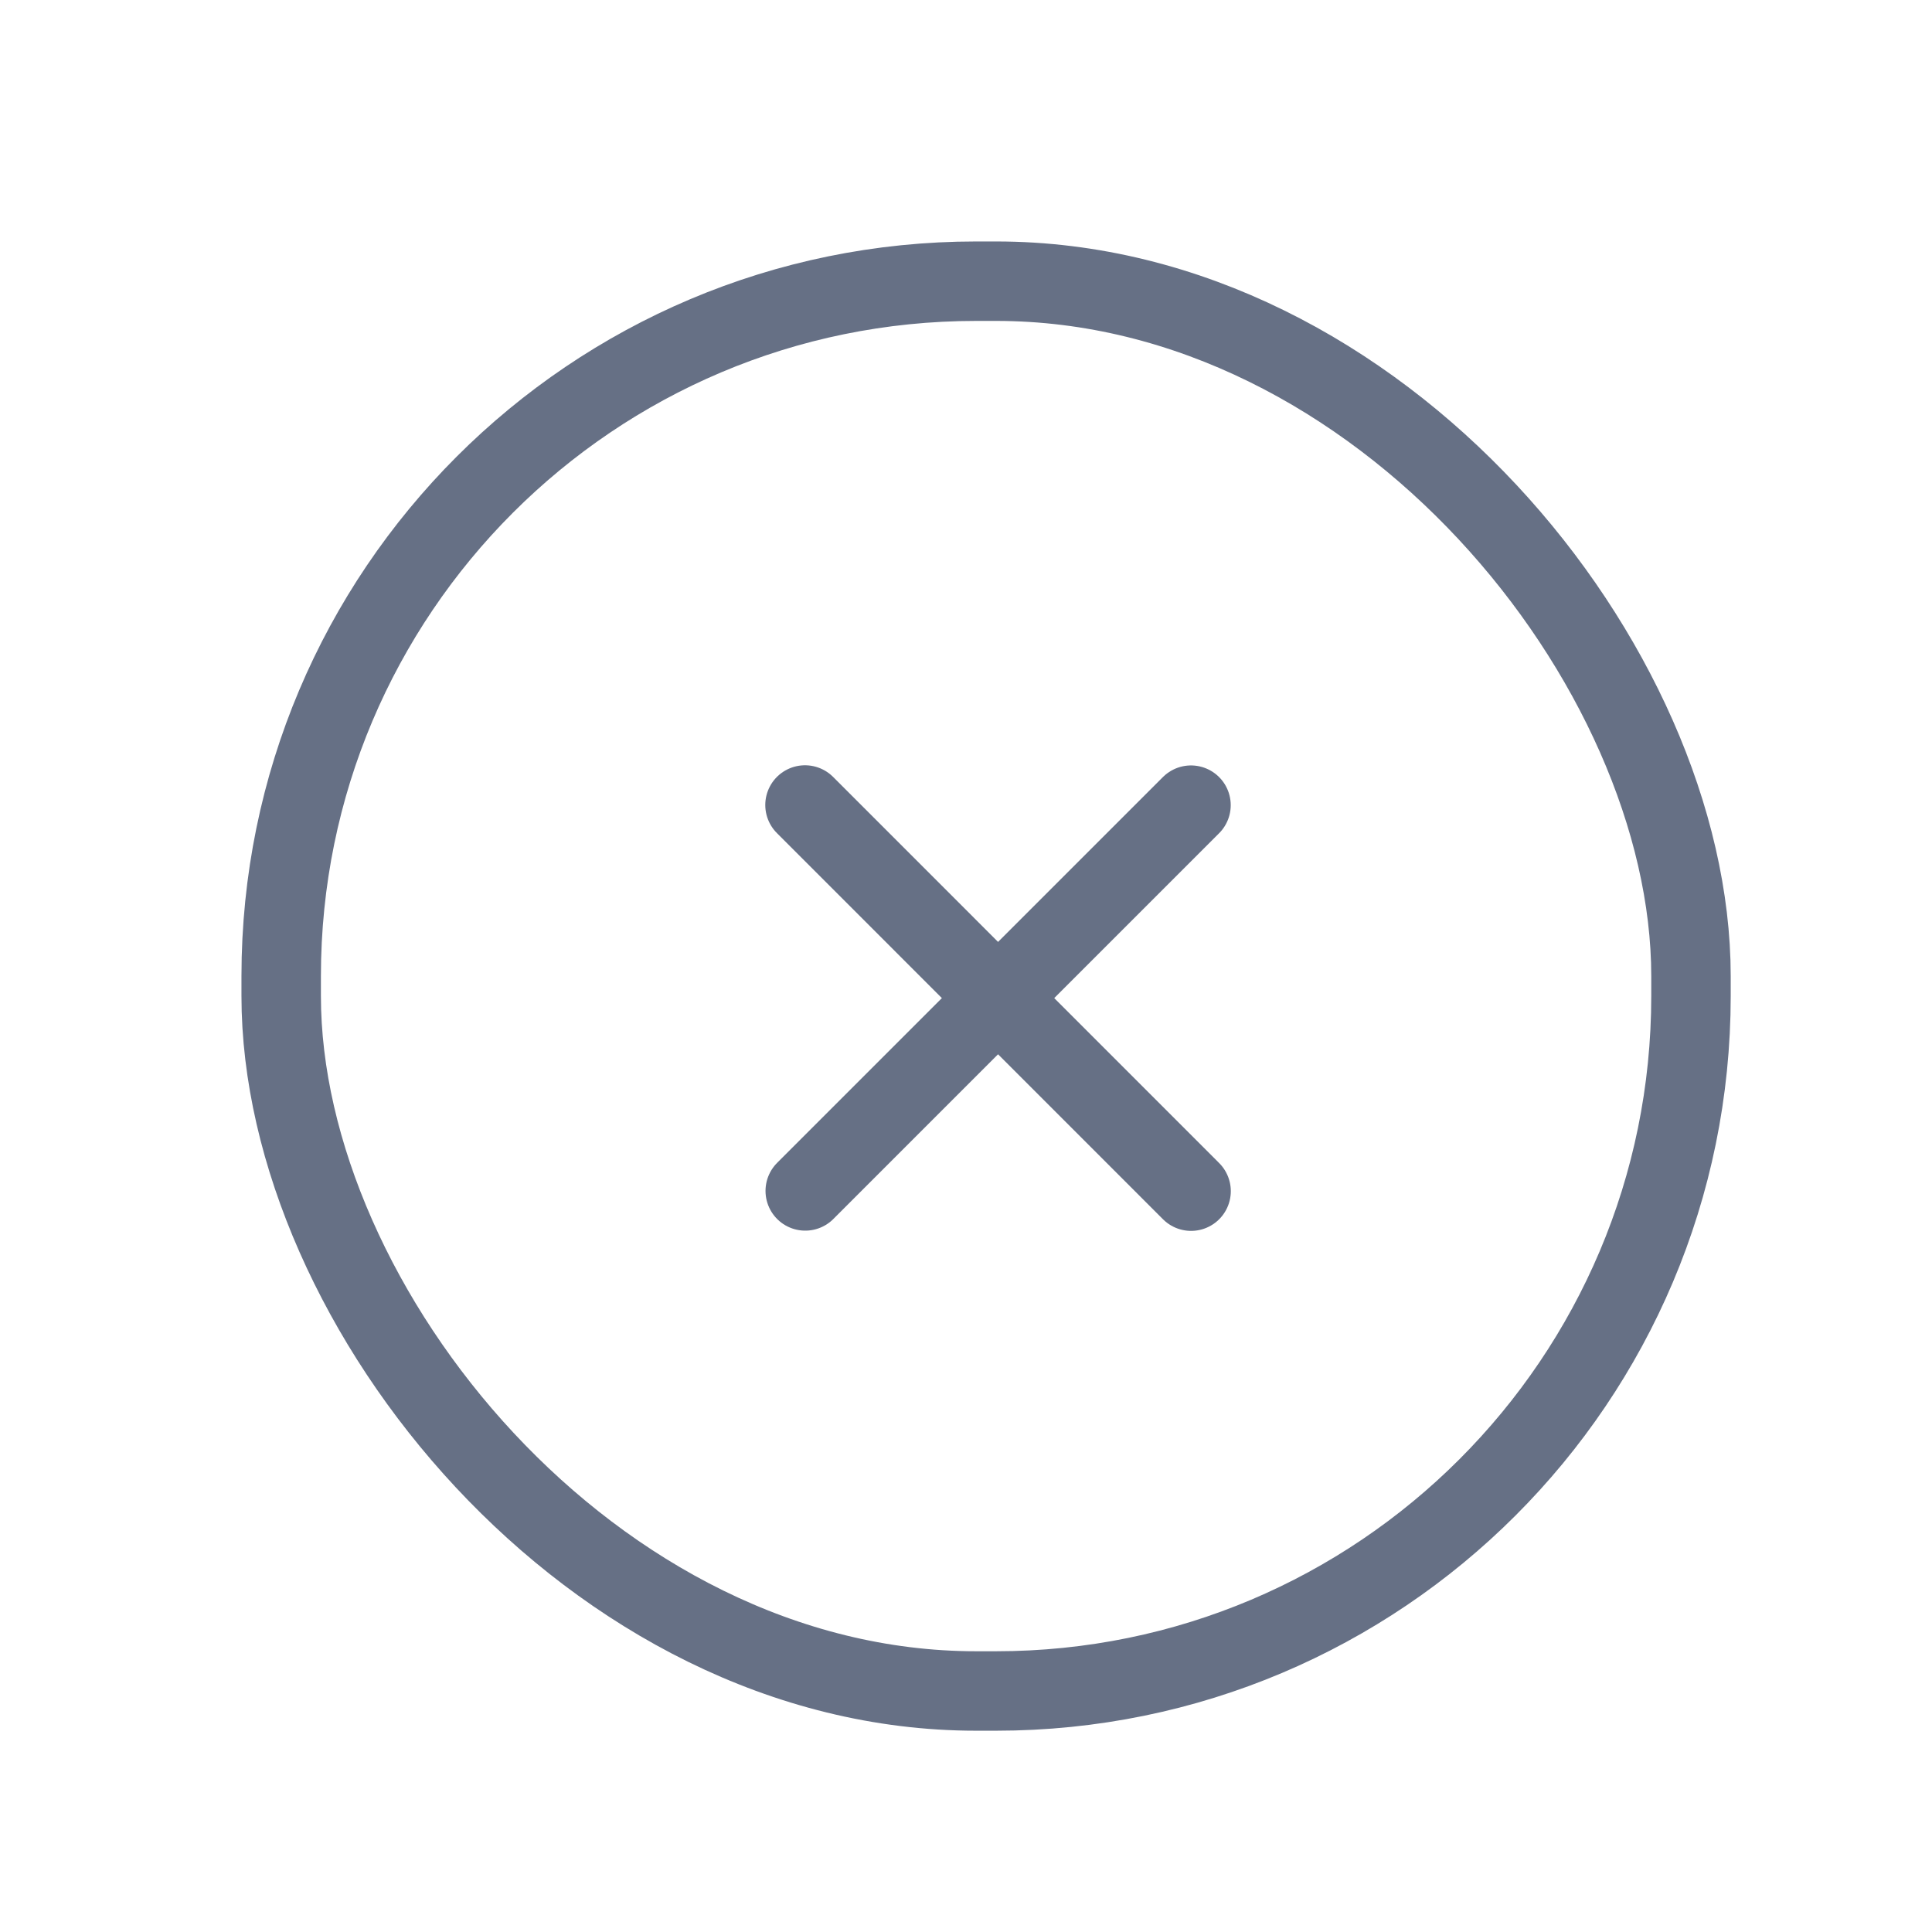 <svg width="24" height="24" viewBox="0 0 24 24" fill="none" xmlns="http://www.w3.org/2000/svg">
<rect x="3.493" y="3.493" width="17.513" height="17.513" rx="8.633" stroke="#667085" stroke-width="0.987"/>
<path d="M14.795 10.002L10.003 14.794" stroke="#667085" stroke-width="0.987" stroke-linecap="round" stroke-linejoin="round"/>
<path d="M14.796 14.797L10 10" stroke="#667085" stroke-width="0.987" stroke-linecap="round" stroke-linejoin="round"/>
</svg>
